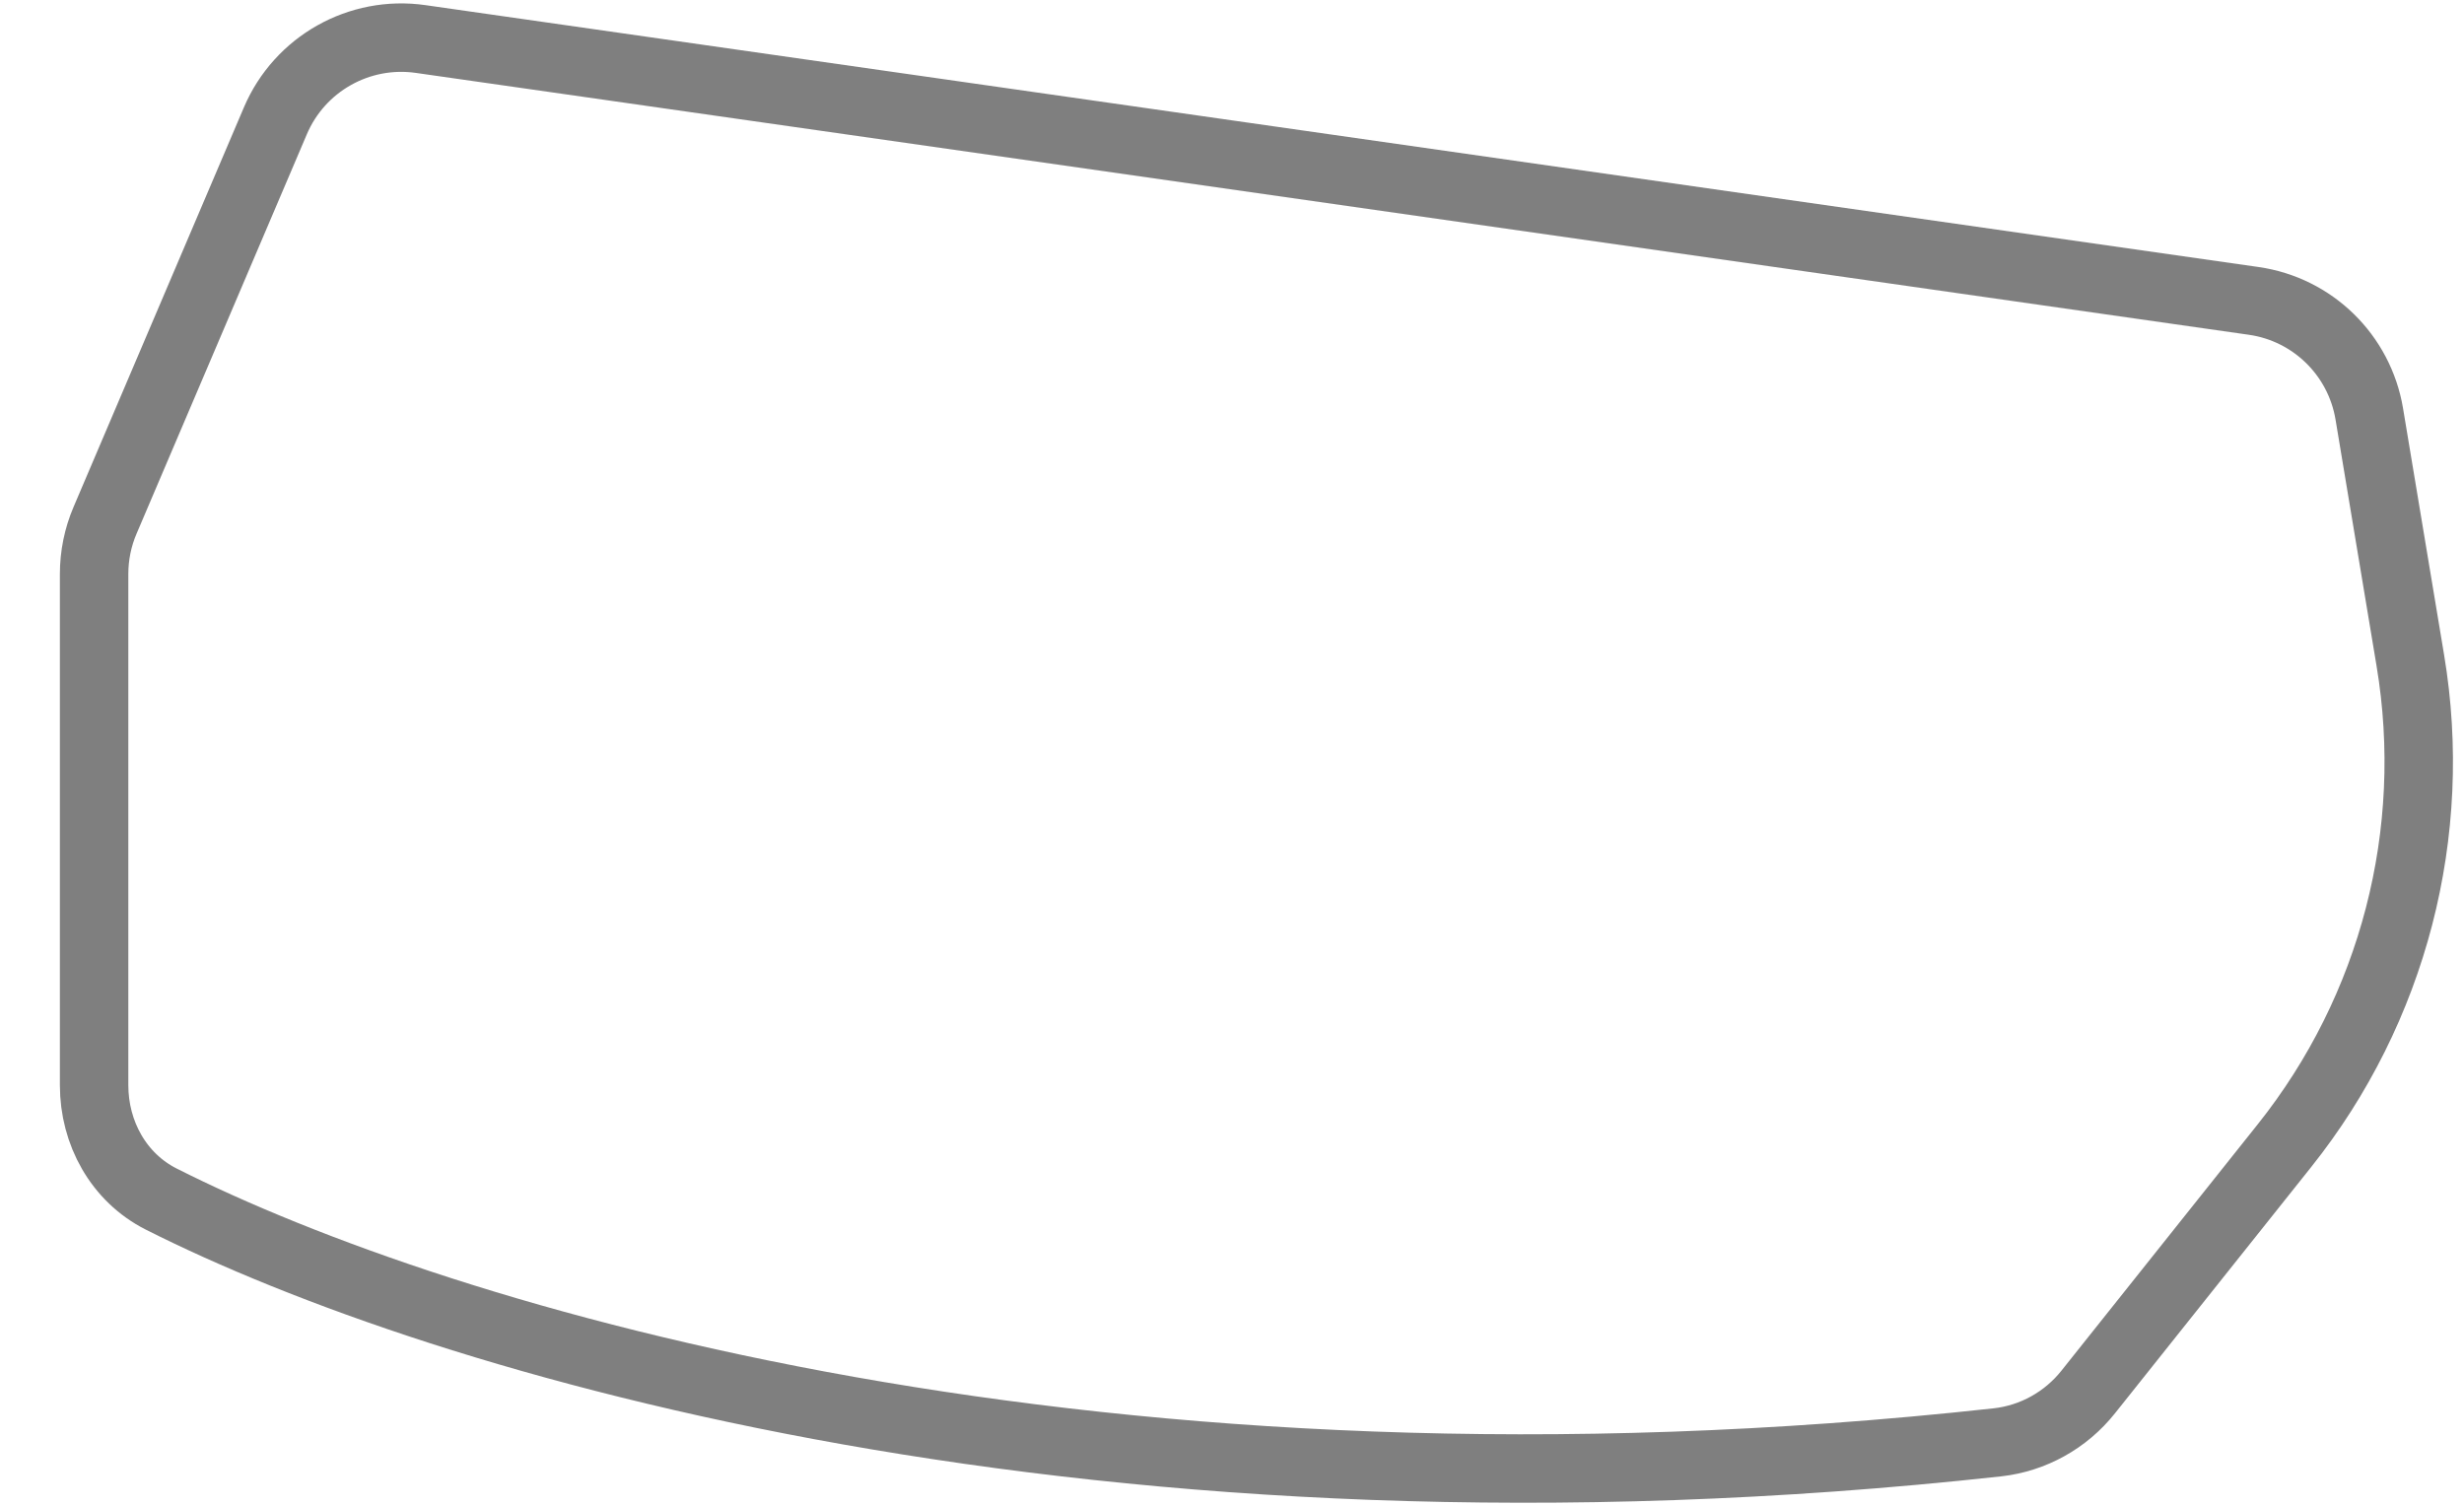 <svg width="36" height="22" viewBox="0 0 36 22" fill="none" xmlns="http://www.w3.org/2000/svg">
<path opacity="0.5" d="M1.535 7.602L4.023 1.766C4.378 0.932 5.249 0.442 6.145 0.57L32.926 4.396C33.789 4.519 34.472 5.187 34.616 6.047L35.216 9.65C35.636 12.166 34.968 14.742 33.378 16.737L30.509 20.338C30.183 20.748 29.705 21.015 29.184 21.073C16.101 22.509 6.454 19.589 2.354 17.518C1.732 17.203 1.375 16.552 1.375 15.855V8.386C1.375 8.117 1.429 7.85 1.535 7.602Z" stroke="black"/>
</svg>
